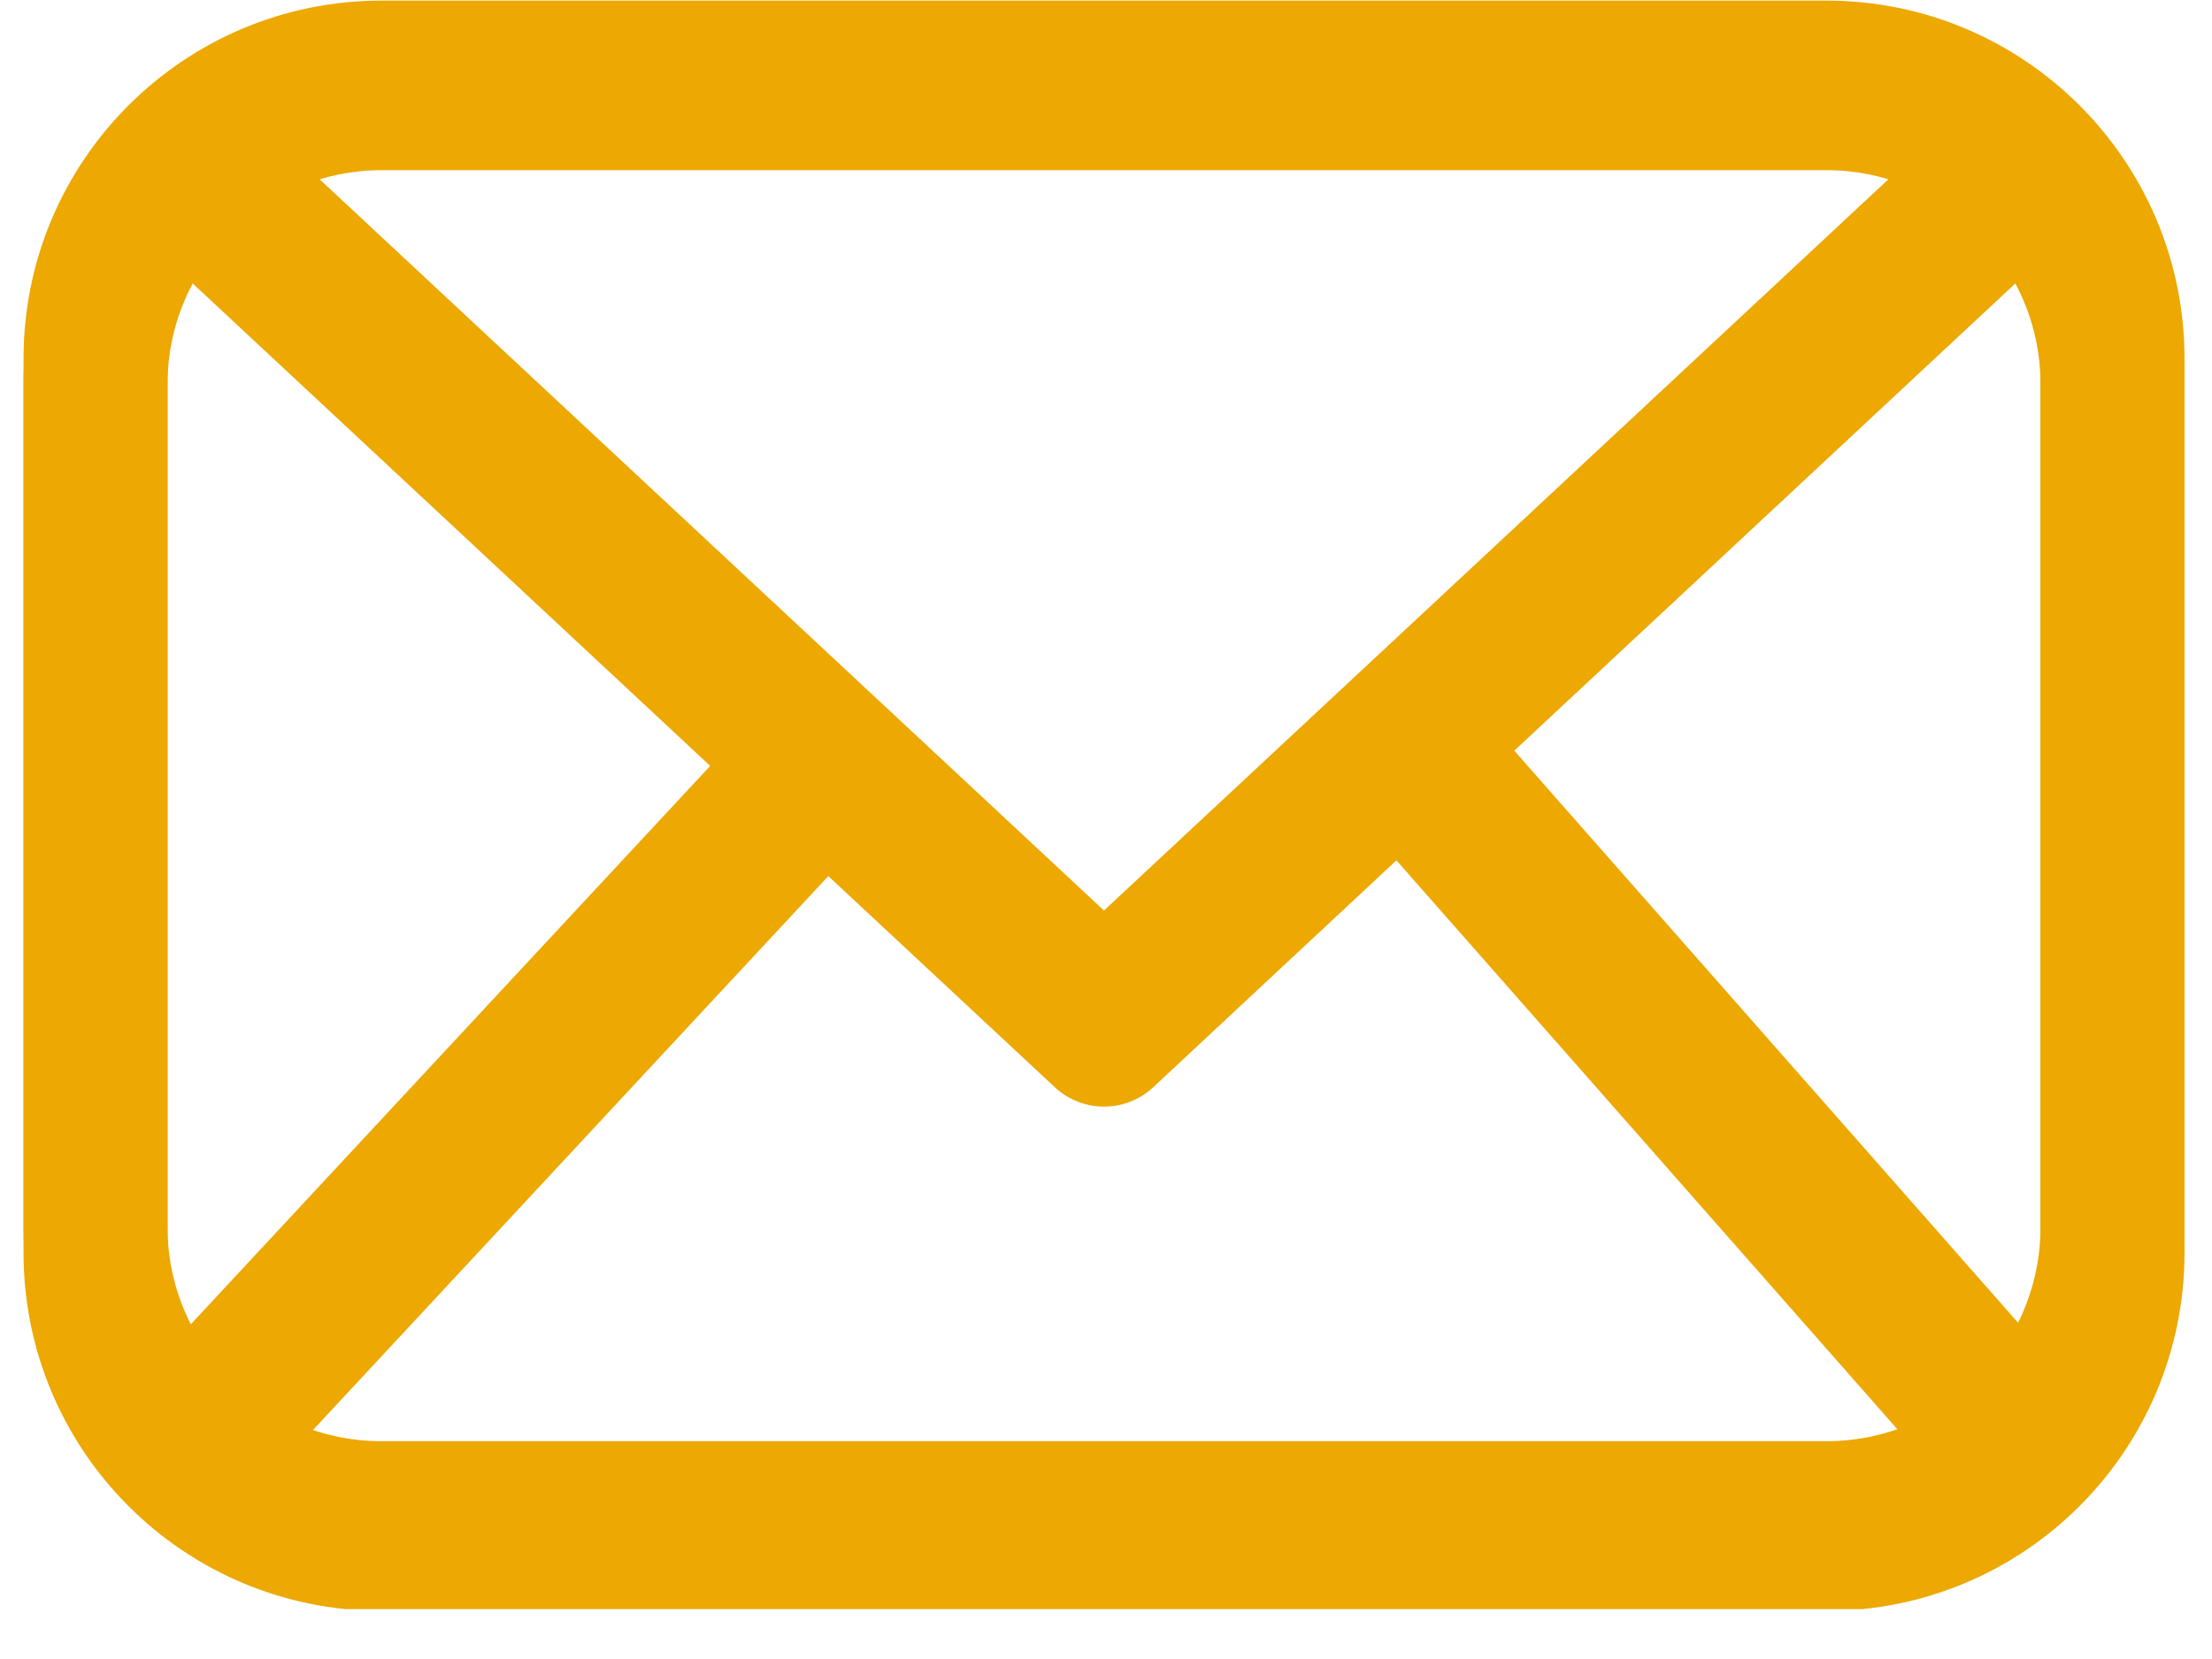 <svg xmlns="http://www.w3.org/2000/svg" xmlns:xlink="http://www.w3.org/1999/xlink" width="96" zoomAndPan="magnify" viewBox="0 0 72 54" height="72" preserveAspectRatio="xMidYMid meet" version="1.0"><defs><clipPath id="1270dc129e"><path d="M 0.656 0.832 L 71.344 0.832 L 71.344 52.375 L 0.656 52.375 Z M 0.656 0.832 " clip-rule="nonzero"/></clipPath><clipPath id="33f0797dec"><path d="M 0.656 0 L 71.344 0 L 71.344 51.547 L 0.656 51.547 Z M 0.656 0 " clip-rule="nonzero"/></clipPath></defs><g clip-path="url(#1270dc129e)"><path fill="#eda801" d="M 71.105 12.504 C 71.105 6.066 65.887 0.852 59.449 0.852 C 46.961 0.852 24.91 0.852 12.418 0.852 C 5.984 0.852 0.766 6.066 0.766 12.504 C 0.766 20.703 0.766 32.582 0.766 40.777 C 0.766 47.215 5.984 52.434 12.418 52.434 C 24.91 52.434 46.961 52.434 59.449 52.434 C 65.887 52.434 71.105 47.215 71.105 40.777 Z M 45.453 28.004 L 37.535 35.391 C 36.633 36.23 35.238 36.23 34.336 35.391 L 26.961 28.516 L 9.621 47.156 C 10.477 47.535 11.422 47.742 12.418 47.742 C 12.418 47.742 59.449 47.742 59.449 47.742 C 60.465 47.742 61.43 47.527 62.301 47.137 Z M 6.273 9.227 L 23.531 25.316 L 6.211 43.938 C 5.727 42.988 5.453 41.914 5.453 40.777 C 5.453 40.777 5.453 12.504 5.453 12.504 C 5.453 11.32 5.75 10.203 6.273 9.227 Z M 65.598 9.227 C 66.121 10.203 66.418 11.32 66.418 12.504 L 66.418 40.777 C 66.418 41.895 66.152 42.949 65.688 43.887 L 48.887 24.809 Z M 62.113 6.066 L 35.934 30.469 L 9.758 6.066 C 10.578 5.727 11.477 5.539 12.418 5.539 C 12.418 5.539 59.449 5.539 59.449 5.539 C 60.395 5.539 61.293 5.727 62.113 6.066 Z M 62.113 6.066 " fill-opacity="1" fill-rule="evenodd"/></g><g clip-path="url(#33f0797dec)"><path fill="#eda801" d="M 71.105 11.672 C 71.105 5.238 65.887 0.02 59.449 0.02 C 46.961 0.02 24.91 0.02 12.418 0.02 C 5.984 0.02 0.766 5.238 0.766 11.672 C 0.766 19.871 0.766 31.75 0.766 39.945 C 0.766 46.383 5.984 51.602 12.418 51.602 C 24.91 51.602 46.961 51.602 59.449 51.602 C 65.887 51.602 71.105 46.383 71.105 39.945 Z M 45.453 27.176 L 37.535 34.559 C 36.633 35.398 35.238 35.398 34.336 34.559 L 26.961 27.684 L 9.621 46.328 C 10.477 46.703 11.422 46.91 12.418 46.91 C 12.418 46.91 59.449 46.91 59.449 46.91 C 60.465 46.91 61.43 46.695 62.301 46.305 Z M 6.273 8.395 L 23.531 24.484 L 6.211 43.105 C 5.727 42.156 5.453 41.086 5.453 39.949 C 5.453 39.945 5.453 11.672 5.453 11.672 C 5.453 10.488 5.75 9.371 6.273 8.395 Z M 65.598 8.395 C 66.121 9.371 66.418 10.488 66.418 11.672 L 66.418 39.945 C 66.418 41.062 66.152 42.117 65.688 43.055 L 48.887 23.977 Z M 62.113 5.234 L 35.934 29.637 L 9.758 5.234 C 10.578 4.895 11.477 4.707 12.418 4.707 C 12.418 4.707 59.449 4.707 59.449 4.707 C 60.395 4.707 61.293 4.895 62.113 5.234 Z M 62.113 5.234 " fill-opacity="1" fill-rule="evenodd"/></g></svg>